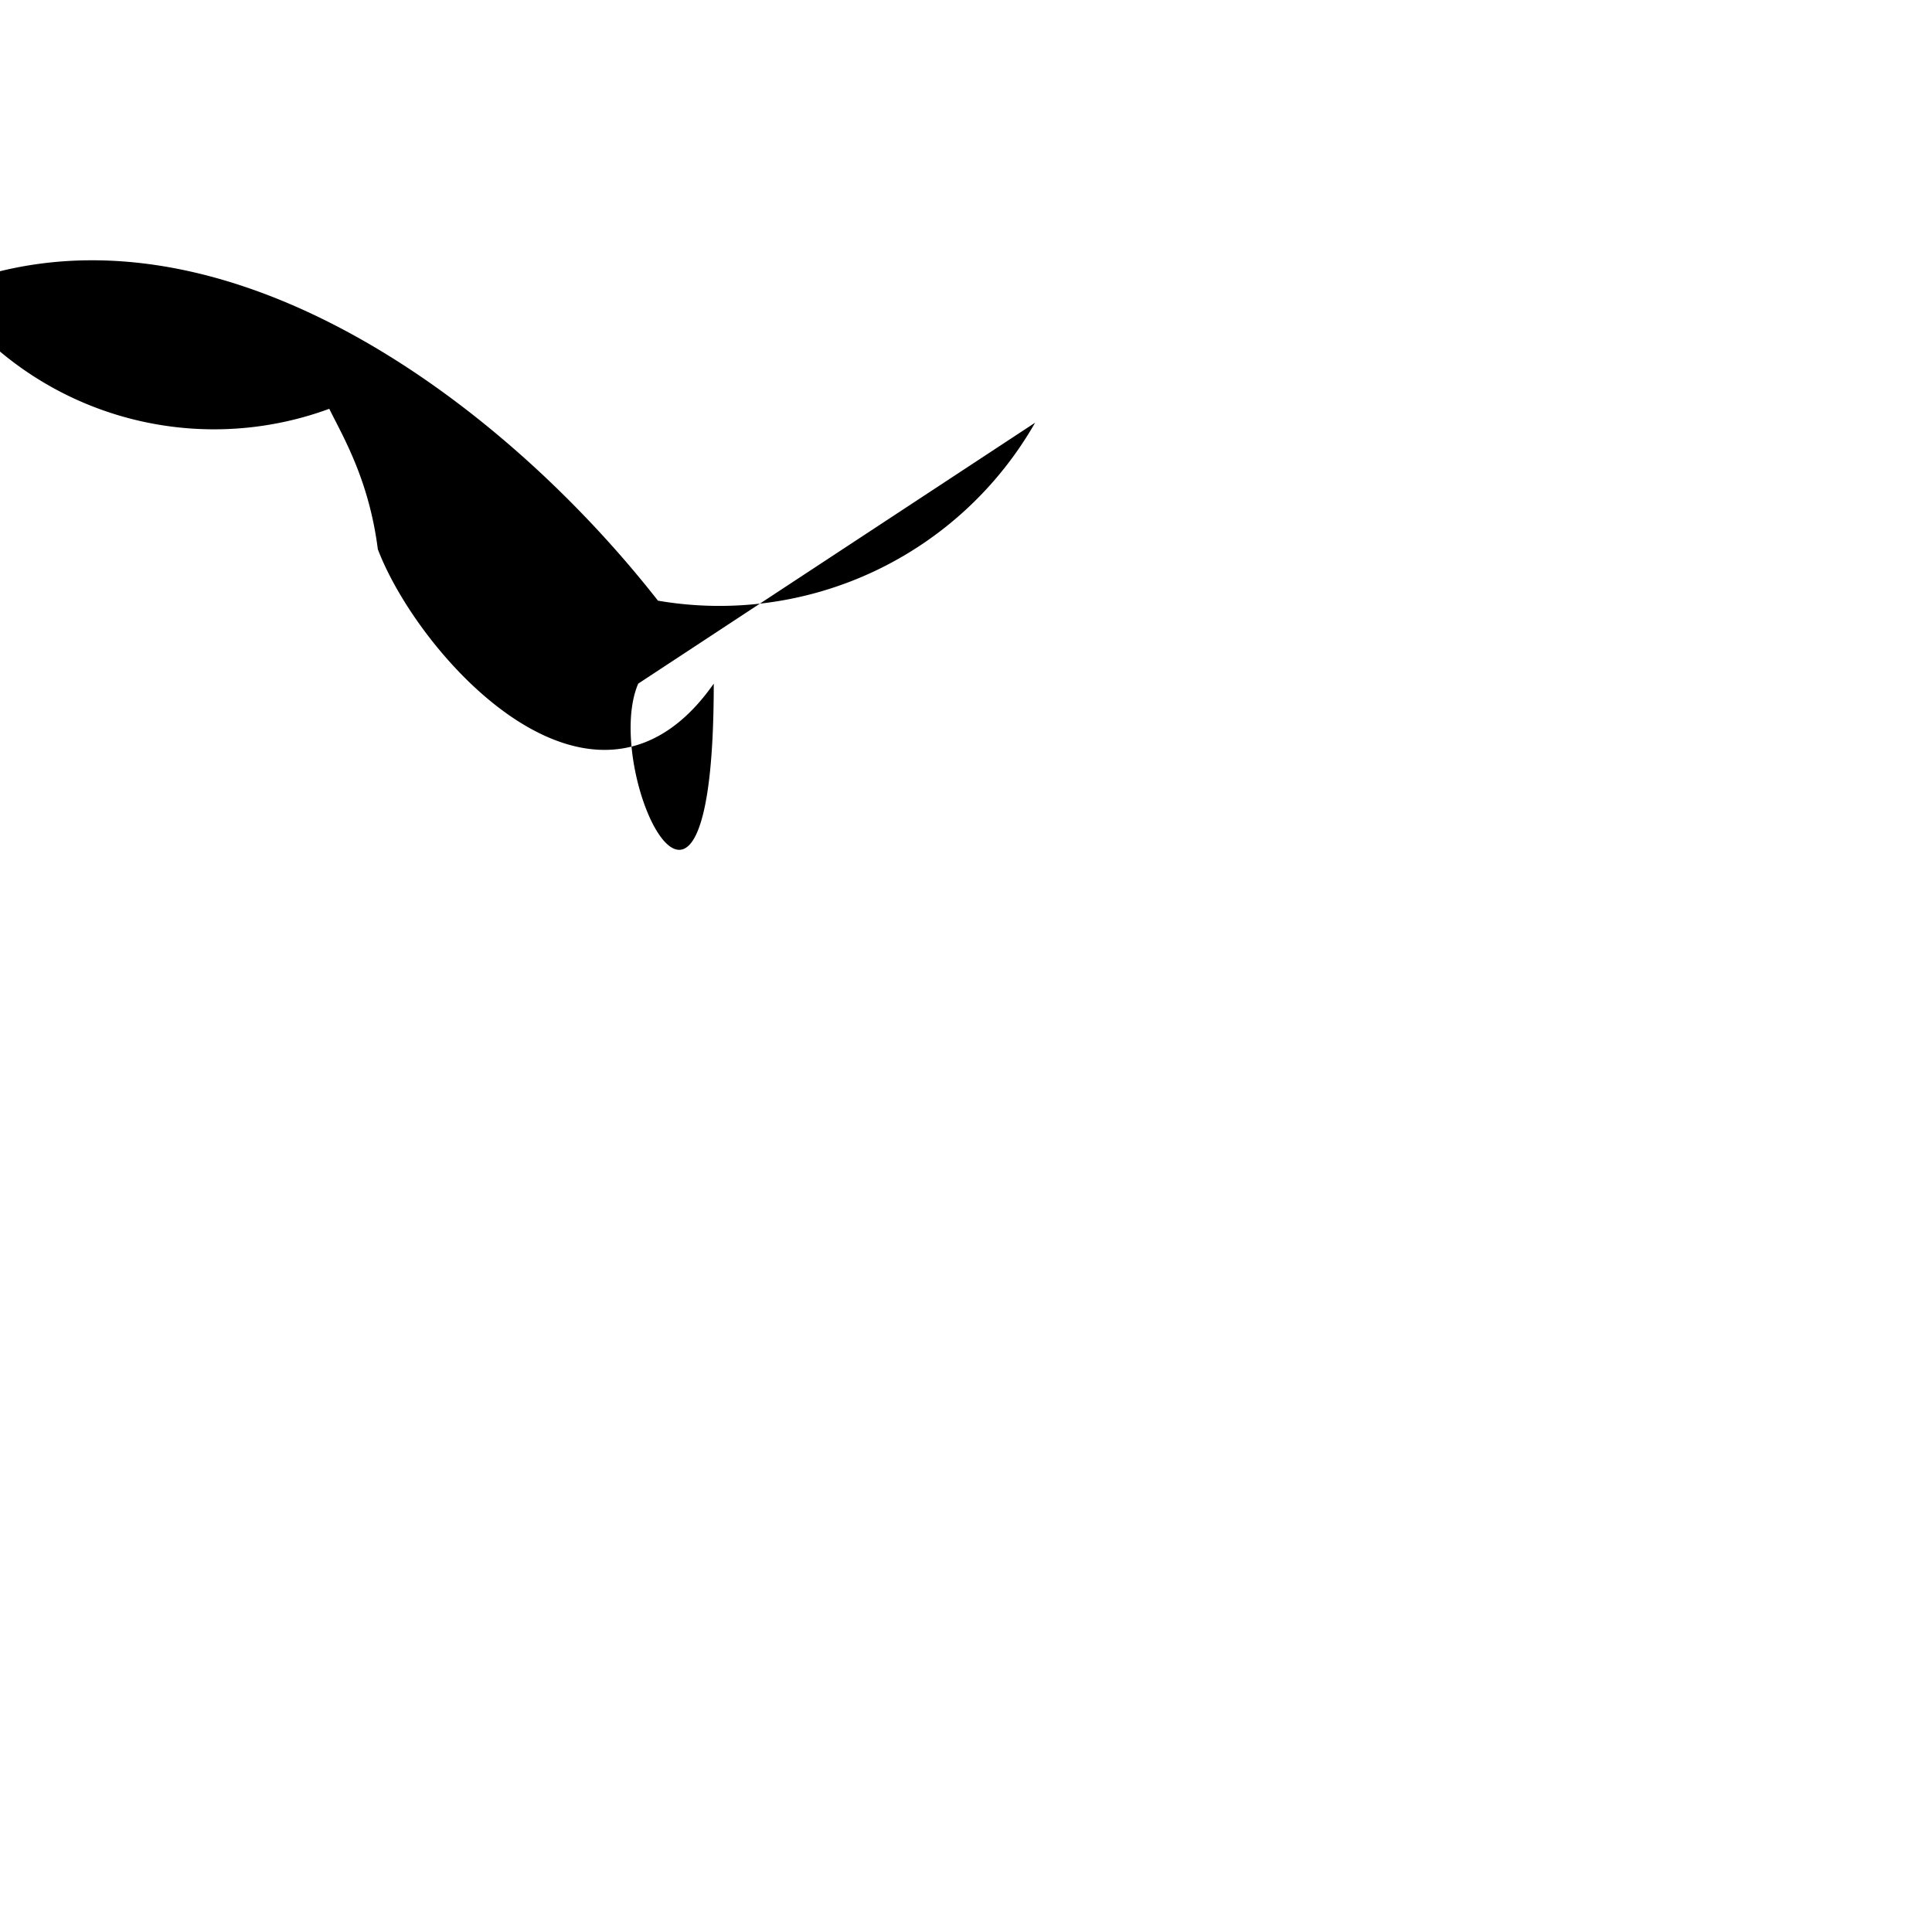 <svg viewBox="0 0 32 32" xmlns="http://www.w3.org/2000/svg" fill-rule="evenodd" clip-rule="evenodd" stroke-linejoin="round" stroke-miterlimit="1.414"><path fill="none" d="M0 .017h32v32H0z"/><clipPath id="a"><path d="M0 .017h32v32H0z"/></clipPath><g clip-path="url(#a)"><path d="M17.145 7.001a6.022 6.022 0 0 1-6.247 2.948c-2.7-3.448-7.528-6.955-11.843-5.145a5.525 5.525 0 0 0 6.399 1.967c.219.449.656 1.165.804 2.326.677 1.78 3.599 5.032 5.564 2.226 0 5.398-1.871 1.442-1.251z"/></g></svg>
